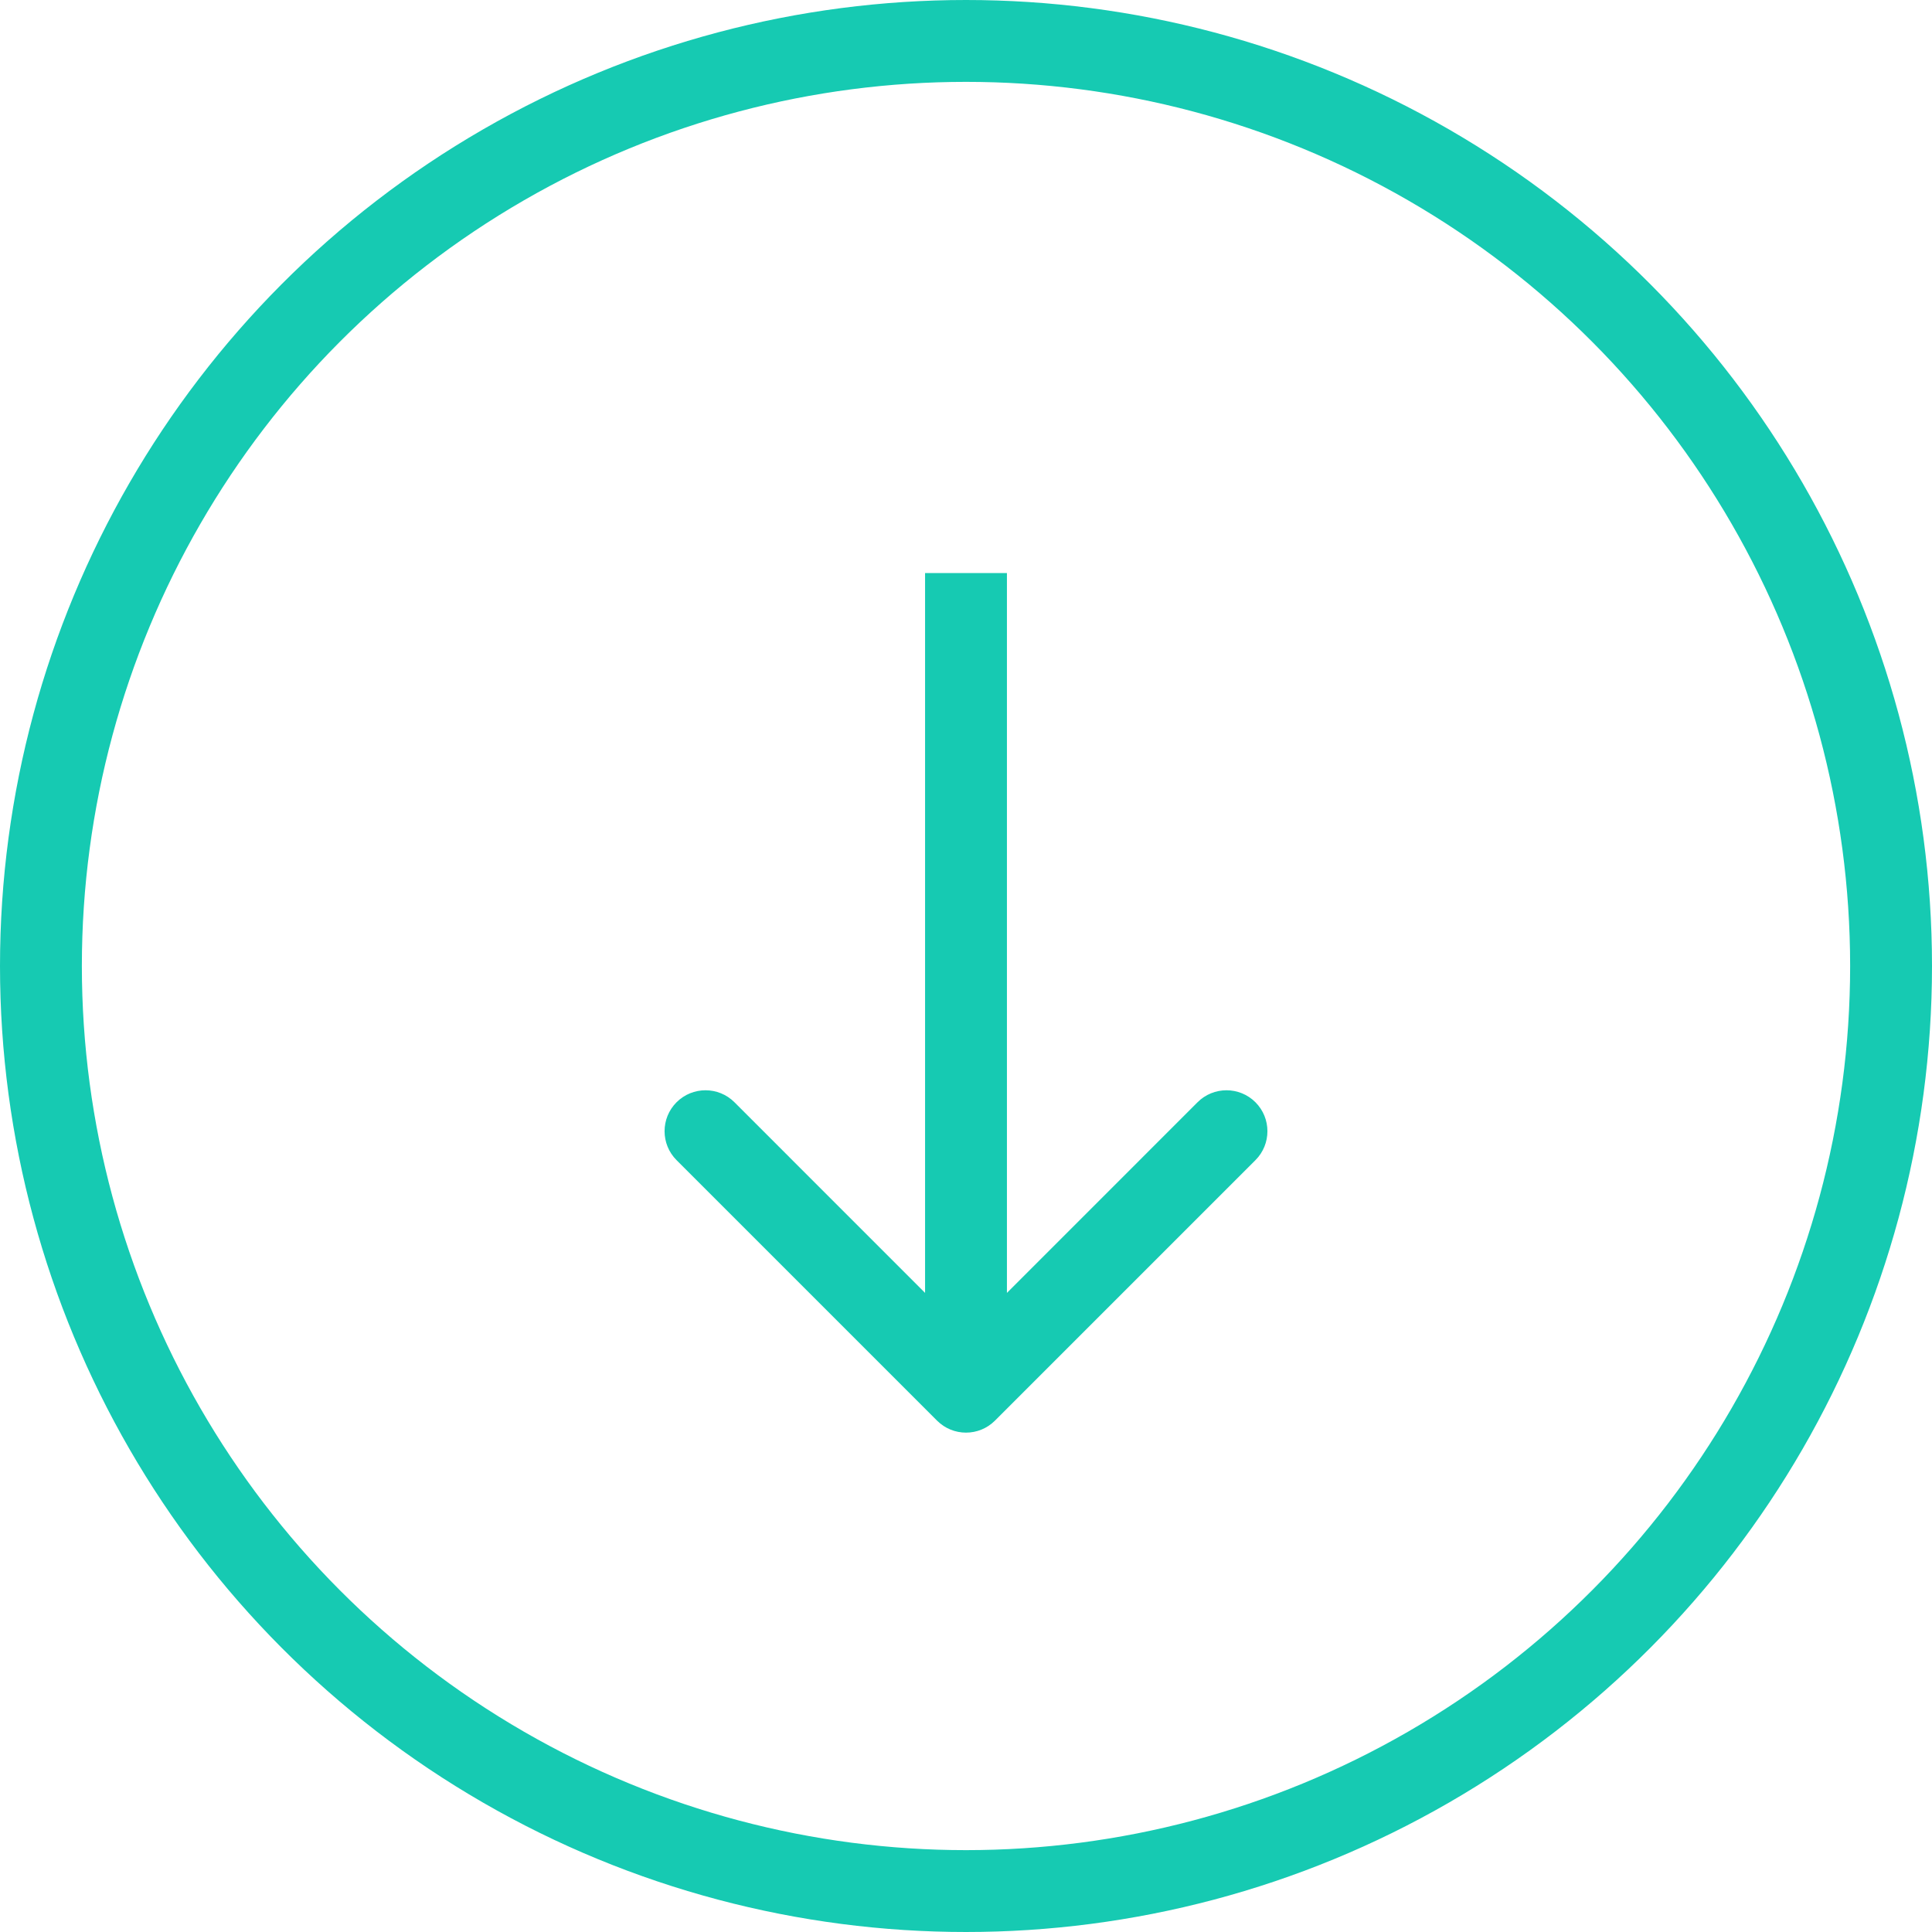 <svg width="118" height="118" viewBox="0 0 118 118" fill="none" xmlns="http://www.w3.org/2000/svg">
<path d="M57.232 86.768C58.209 87.744 59.791 87.744 60.768 86.768L76.678 70.858C77.654 69.882 77.654 68.299 76.678 67.322C75.701 66.346 74.118 66.346 73.142 67.322L59 81.465L44.858 67.322C43.882 66.346 42.299 66.346 41.322 67.322C40.346 68.299 40.346 69.882 41.322 70.858L57.232 86.768ZM56.5 35L56.5 85L61.5 85L61.5 35L56.5 35Z" fill="#16CAB2"/>
<circle cx="59" cy="59" r="56.5" stroke="#16CAB2" stroke-width="5"/>
</svg>
